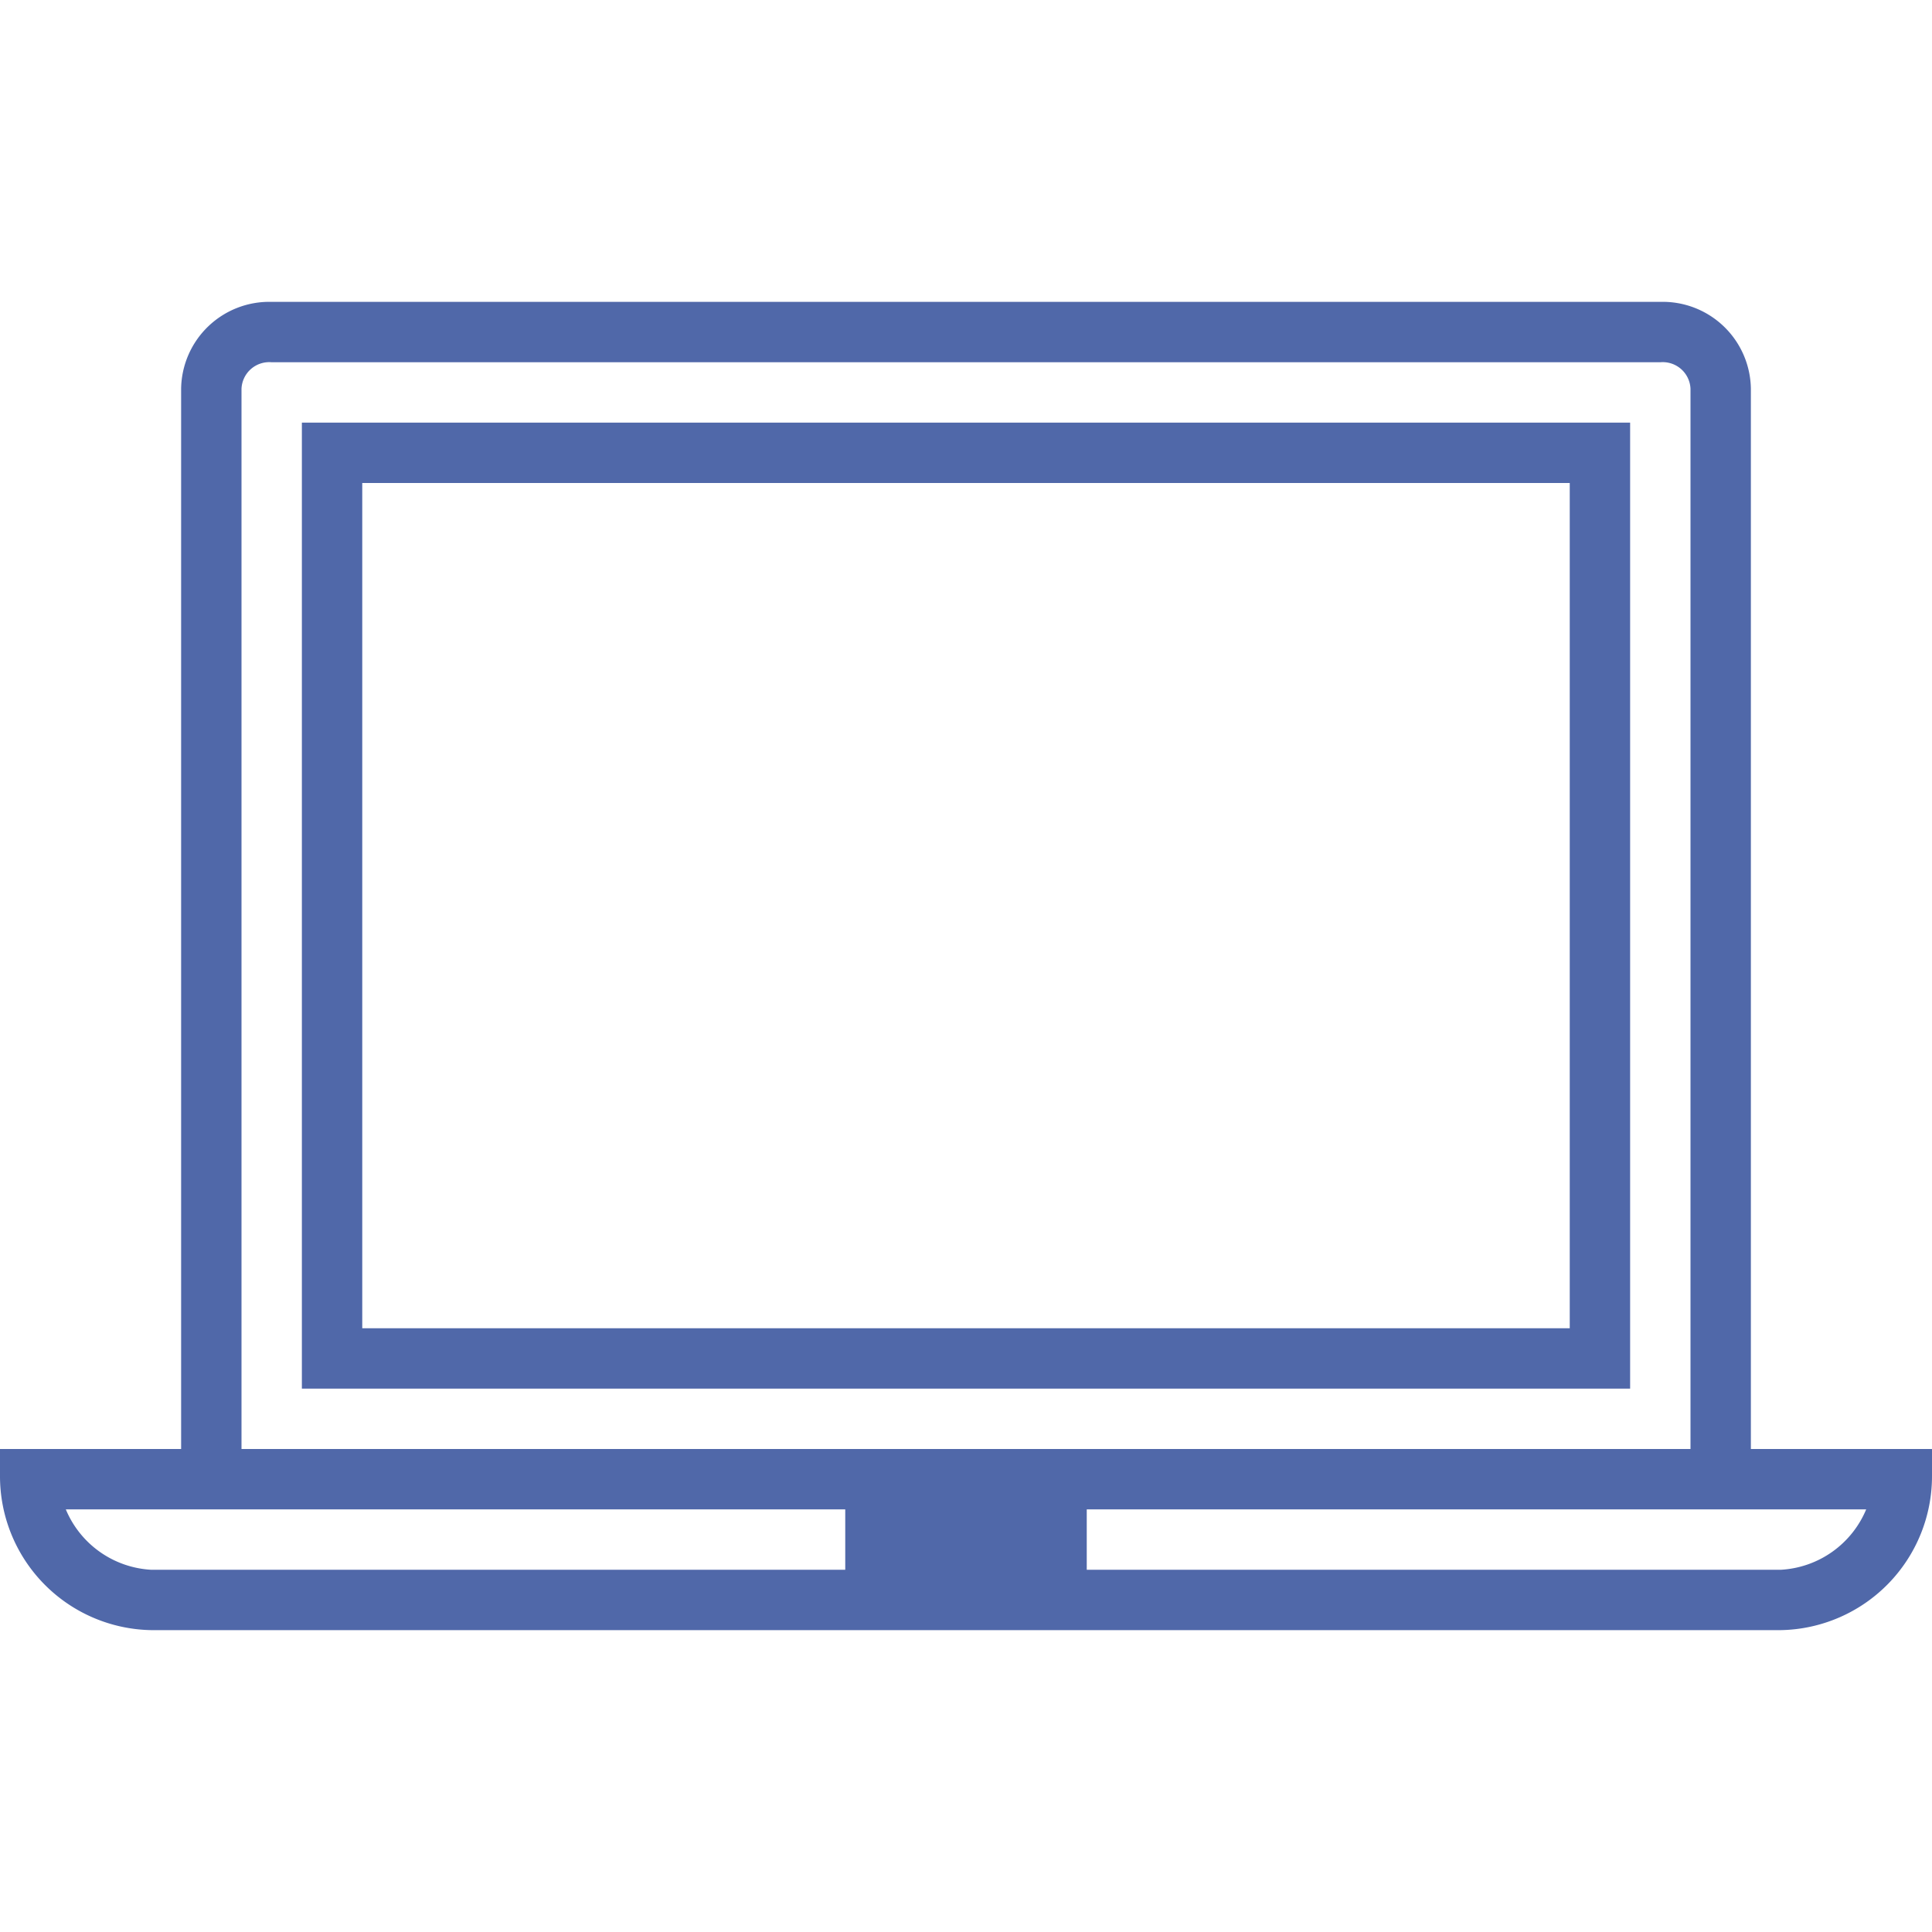 <svg data-name="Layer 1" viewBox="0 0 32 32" xmlns="http://www.w3.org/2000/svg"><path d="M29 24V6.44A1.46 1.46 0 0 0 27.5 5h-23A1.46 1.46 0 0 0 3 6.44V24H0v.44A2.55 2.55 0 0 0 2.5 27h27a2.55 2.55 0 0 0 2.5-2.56V24h-3ZM4 6.44A.46.46 0 0 1 4.5 6h23a.46.46 0 0 1 .5.44V24H4V6.44ZM2.5 26a1.63 1.63 0 0 1-1.41-1H14v1H2.5Zm27 0H18v-1h12.91a1.63 1.63 0 0 1-1.41 1Z" fill="#5068a9" class="fill-000000"></path><path d="M5 23h22V7H5v16ZM6 8h20v14H6V8Z" fill="#5068a9" class="fill-000000"></path></svg>